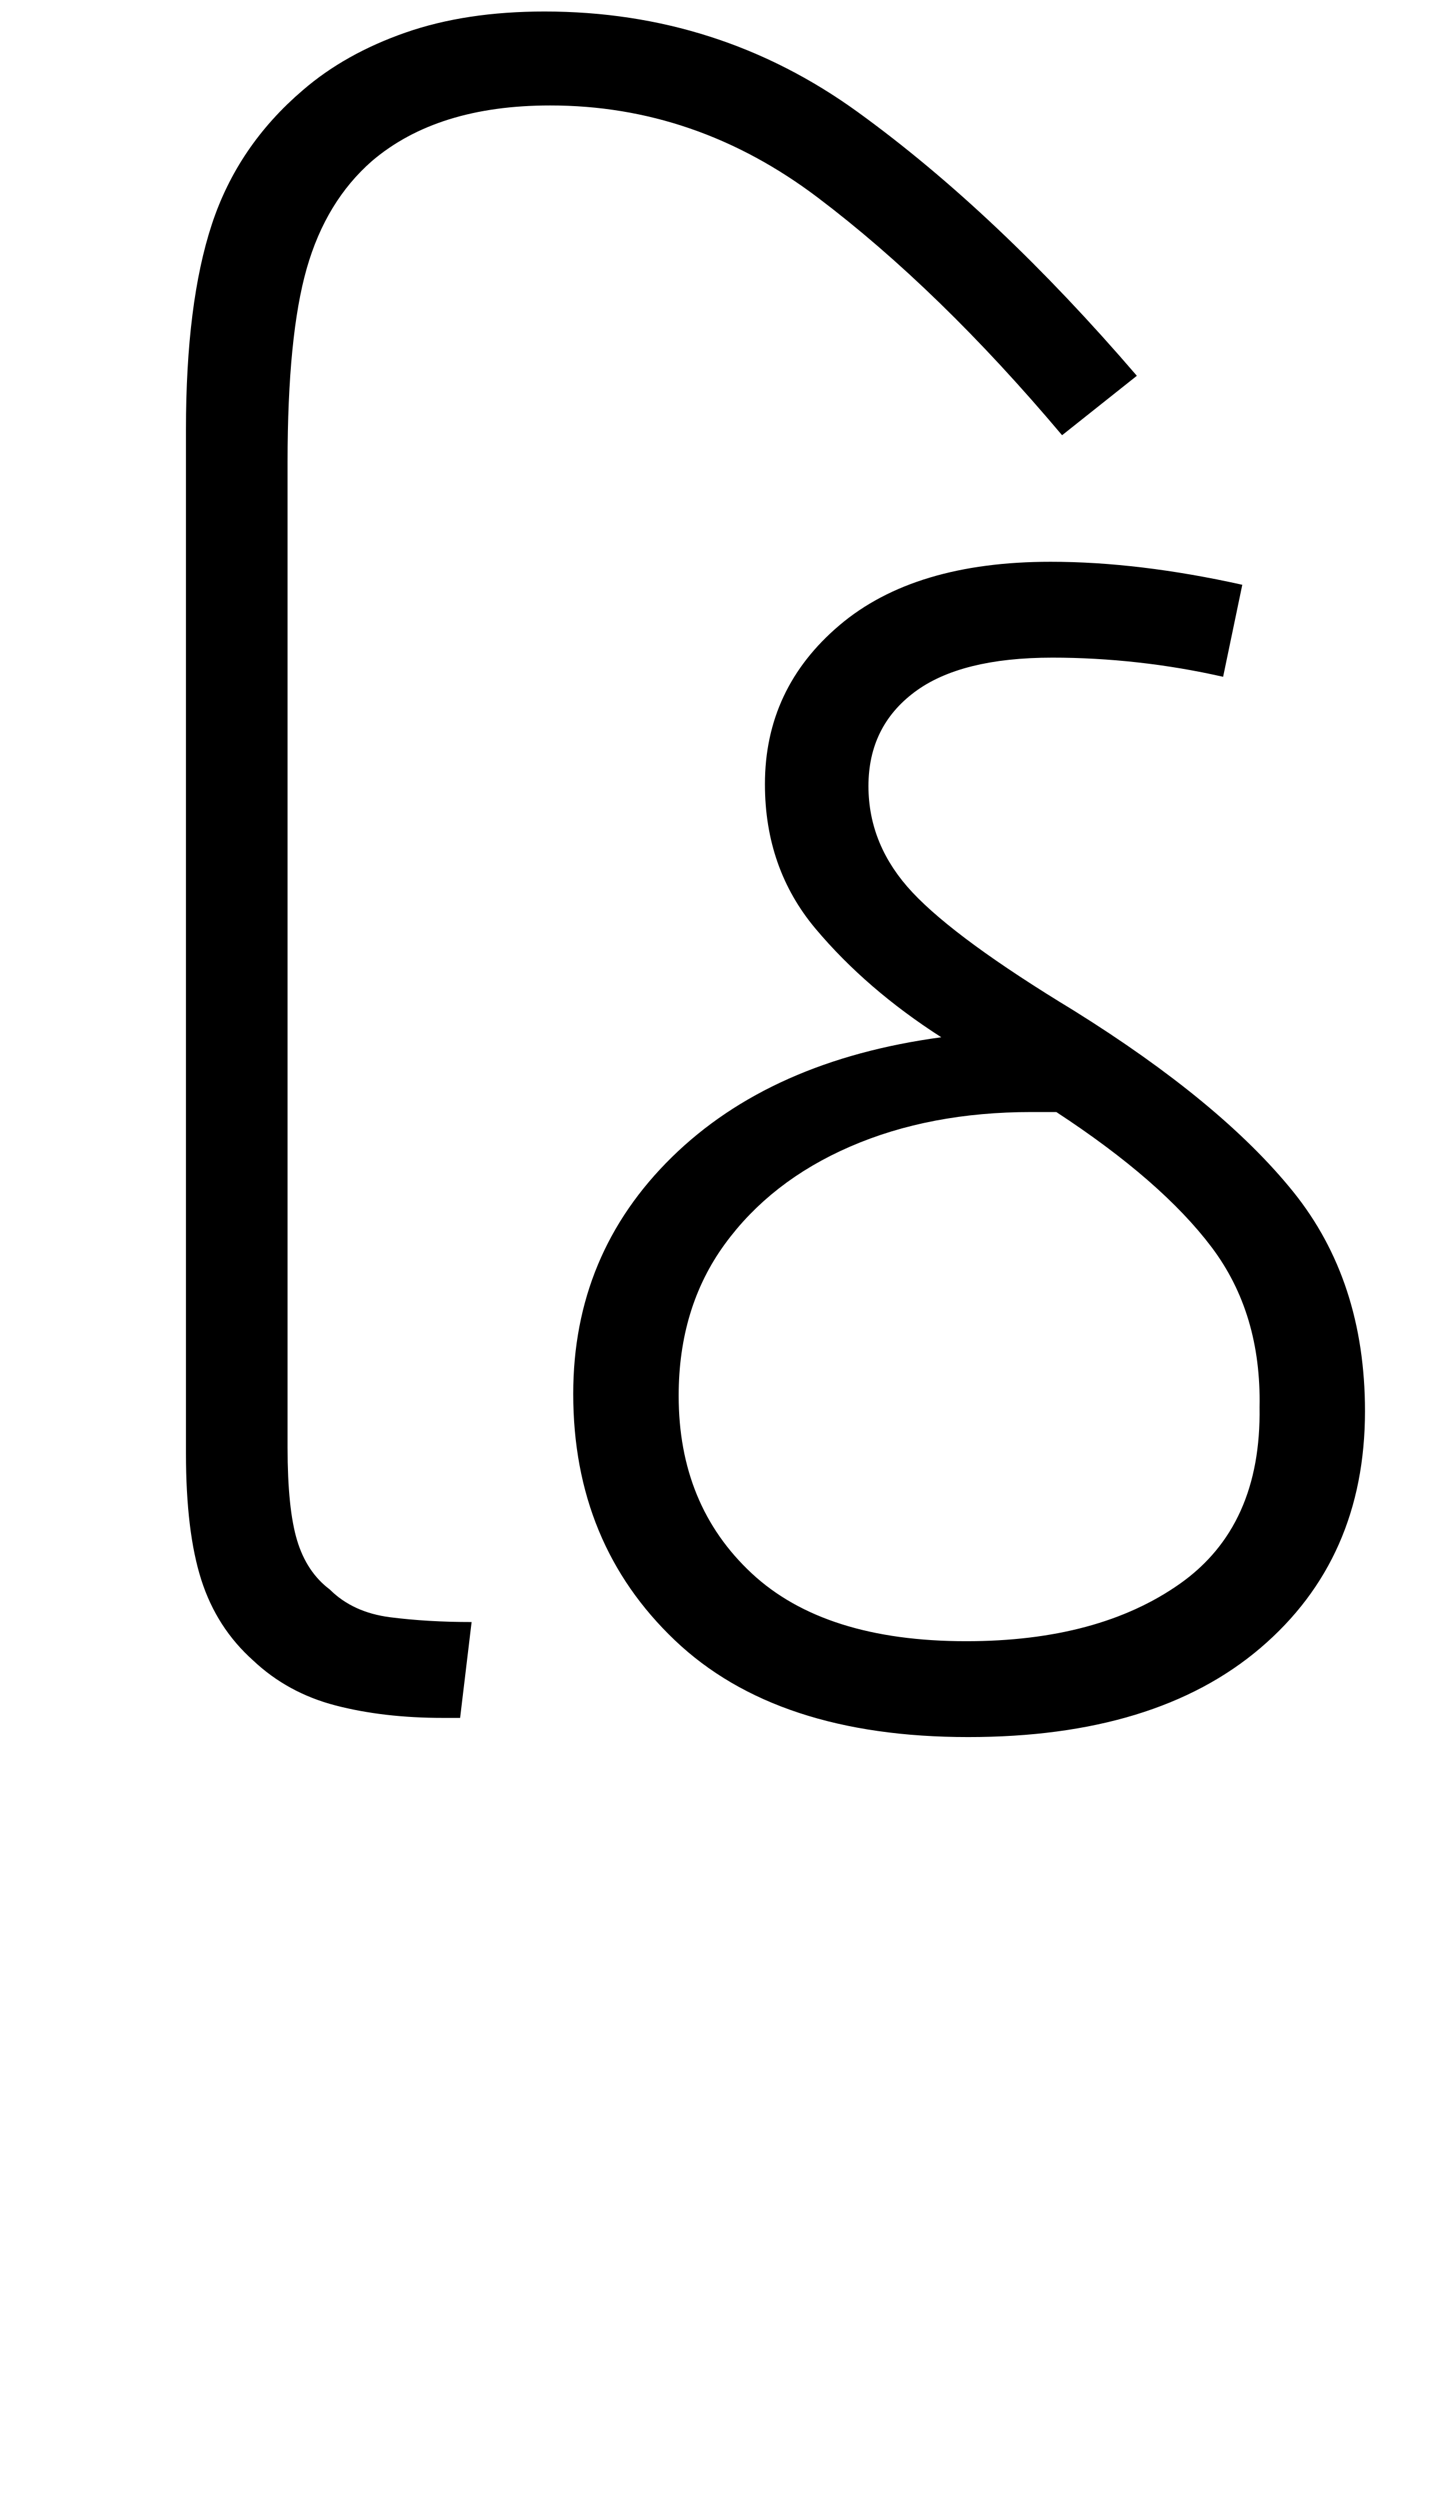 <svg xmlns="http://www.w3.org/2000/svg" xmlns:xlink="http://www.w3.org/1999/xlink" width="74.8" height="130.4"><path d="M24 89.60L23.10 89.60Q20 89.60 17.50 88.95Q15 88.30 13.20 86.60L13.20 86.60Q11.30 84.90 10.50 82.40Q9.70 79.90 9.70 75.80L9.70 75.80L9.70 22.40Q9.70 15.80 11.05 11.70Q12.40 7.60 15.80 4.70L15.80 4.70Q18 2.80 21.15 1.70Q24.30 0.60 28.40 0.60L28.40 0.60Q37.50 0.60 44.75 5.85Q52 11.10 59.30 19.60L59.30 19.60L55.40 22.70Q49 15.10 42.65 10.30Q36.30 5.50 28.70 5.50L28.70 5.50Q22.80 5.50 19.40 8.40L19.40 8.40Q17 10.50 16 14Q15 17.50 15 24.10L15 24.10L15 75.50Q15 78.70 15.50 80.35Q16 82.00 17.20 82.90L17.20 82.90Q18.40 84.10 20.35 84.35Q22.30 84.60 24.60 84.60L24.60 84.60L24 89.60ZM50.50 90.60L50.50 90.60Q40.50 90.60 35.20 85.55Q29.90 80.50 29.90 72.70L29.90 72.70Q29.90 65.40 35.05 60.35Q40.20 55.30 49.10 54.10L49.10 54.10Q45.20 51.60 42.55 48.45Q39.90 45.30 39.90 40.90L39.90 40.90Q39.90 35.90 43.80 32.60Q47.70 29.30 54.80 29.30L54.80 29.30Q57.10 29.30 59.60 29.60Q62.10 29.90 64.80 30.50L64.80 30.50L63.80 35.30Q61.60 34.80 59.35 34.55Q57.10 34.30 54.90 34.30L54.90 34.30Q50.10 34.30 47.70 36.10Q45.30 37.90 45.30 41.00L45.30 41.00Q45.30 44.10 47.60 46.55Q49.90 49.00 56 52.70L56 52.70Q63.70 57.50 67.45 62.15Q71.20 66.80 71.20 73.60L71.20 73.60Q71.20 81.30 65.75 85.95Q60.30 90.60 50.50 90.60ZM35.40 72.80L35.40 72.80Q35.40 78.50 39.20 82.05Q43 85.60 50.40 85.60L50.40 85.60Q57.30 85.60 61.55 82.60Q65.80 79.60 65.70 73.40L65.70 73.40Q65.80 68.50 63.20 65.05Q60.60 61.60 55.10 58.00L55.10 58.00Q54.40 58.00 53.80 58.00L53.80 58.00Q48.50 58.00 44.35 59.80Q40.20 61.60 37.80 64.90Q35.40 68.20 35.40 72.80Z"/></svg>